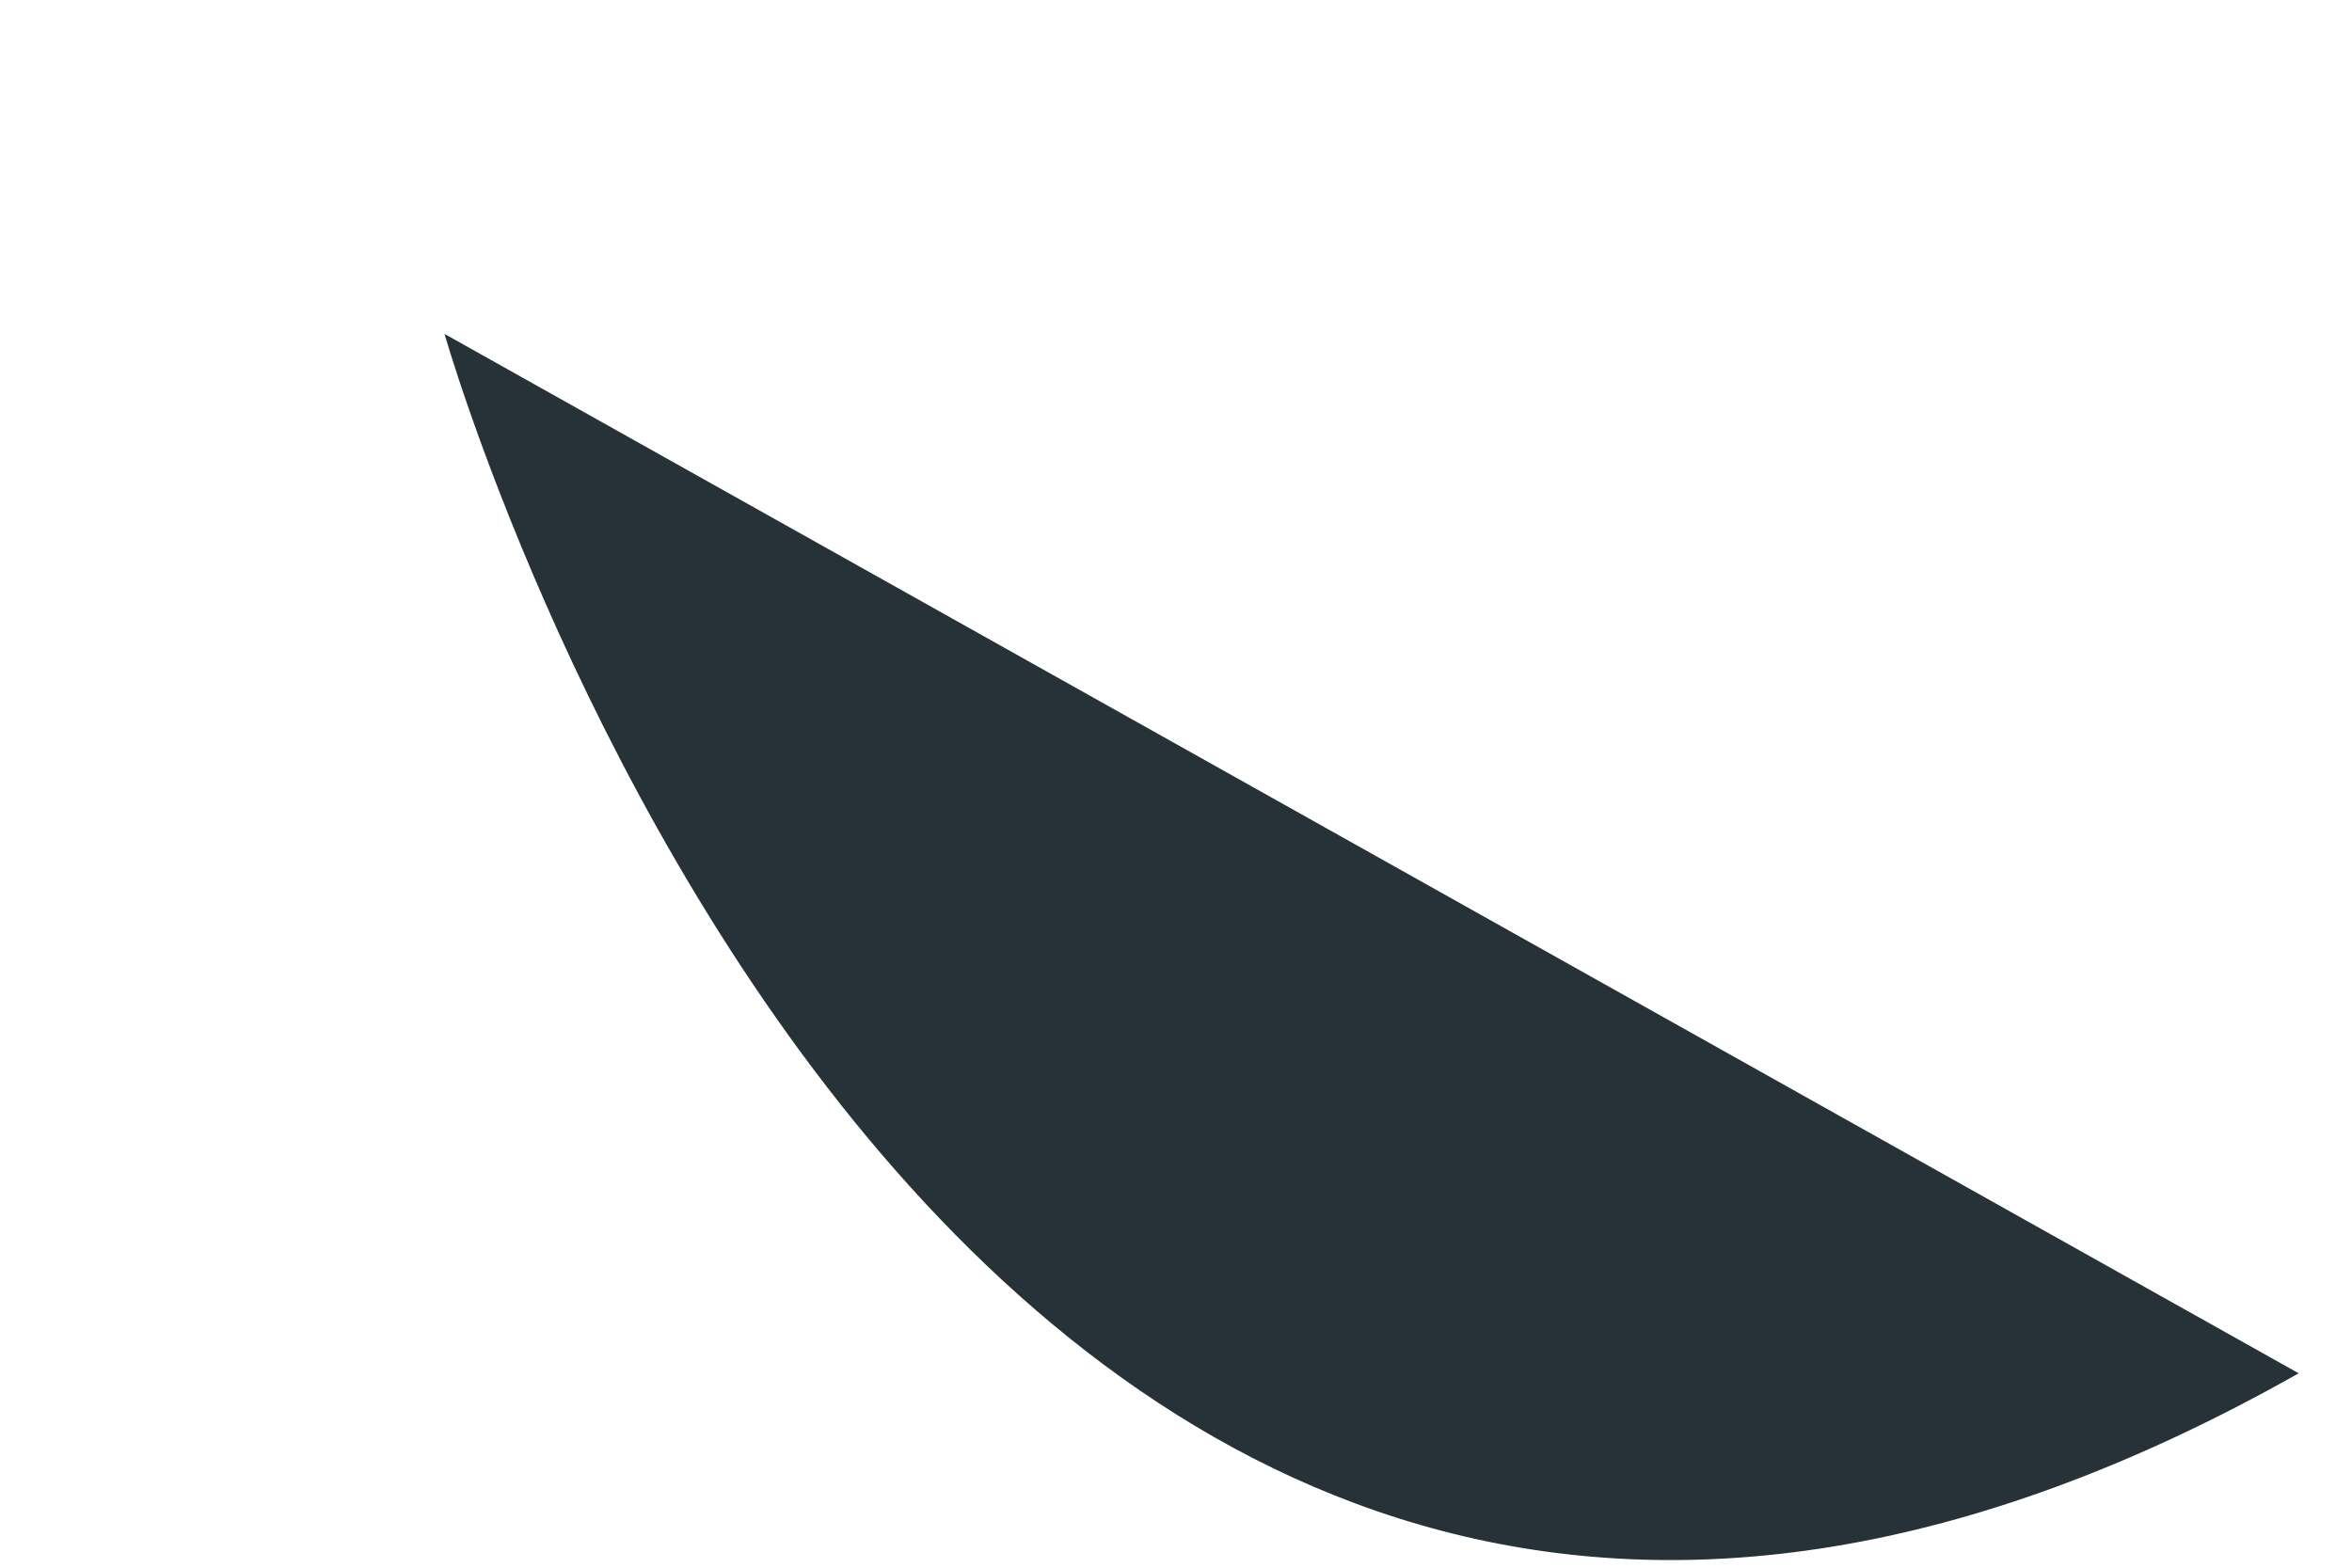 <?xml version="1.0" encoding="UTF-8" standalone="no"?><svg width='3' height='2' viewBox='0 0 3 2' fill='none' xmlns='http://www.w3.org/2000/svg'>
<path d='M2.932 1.752L0.567 0.426C0.567 0.426 1.219 2.72 2.932 1.752Z' fill='#263238'/>
</svg>
